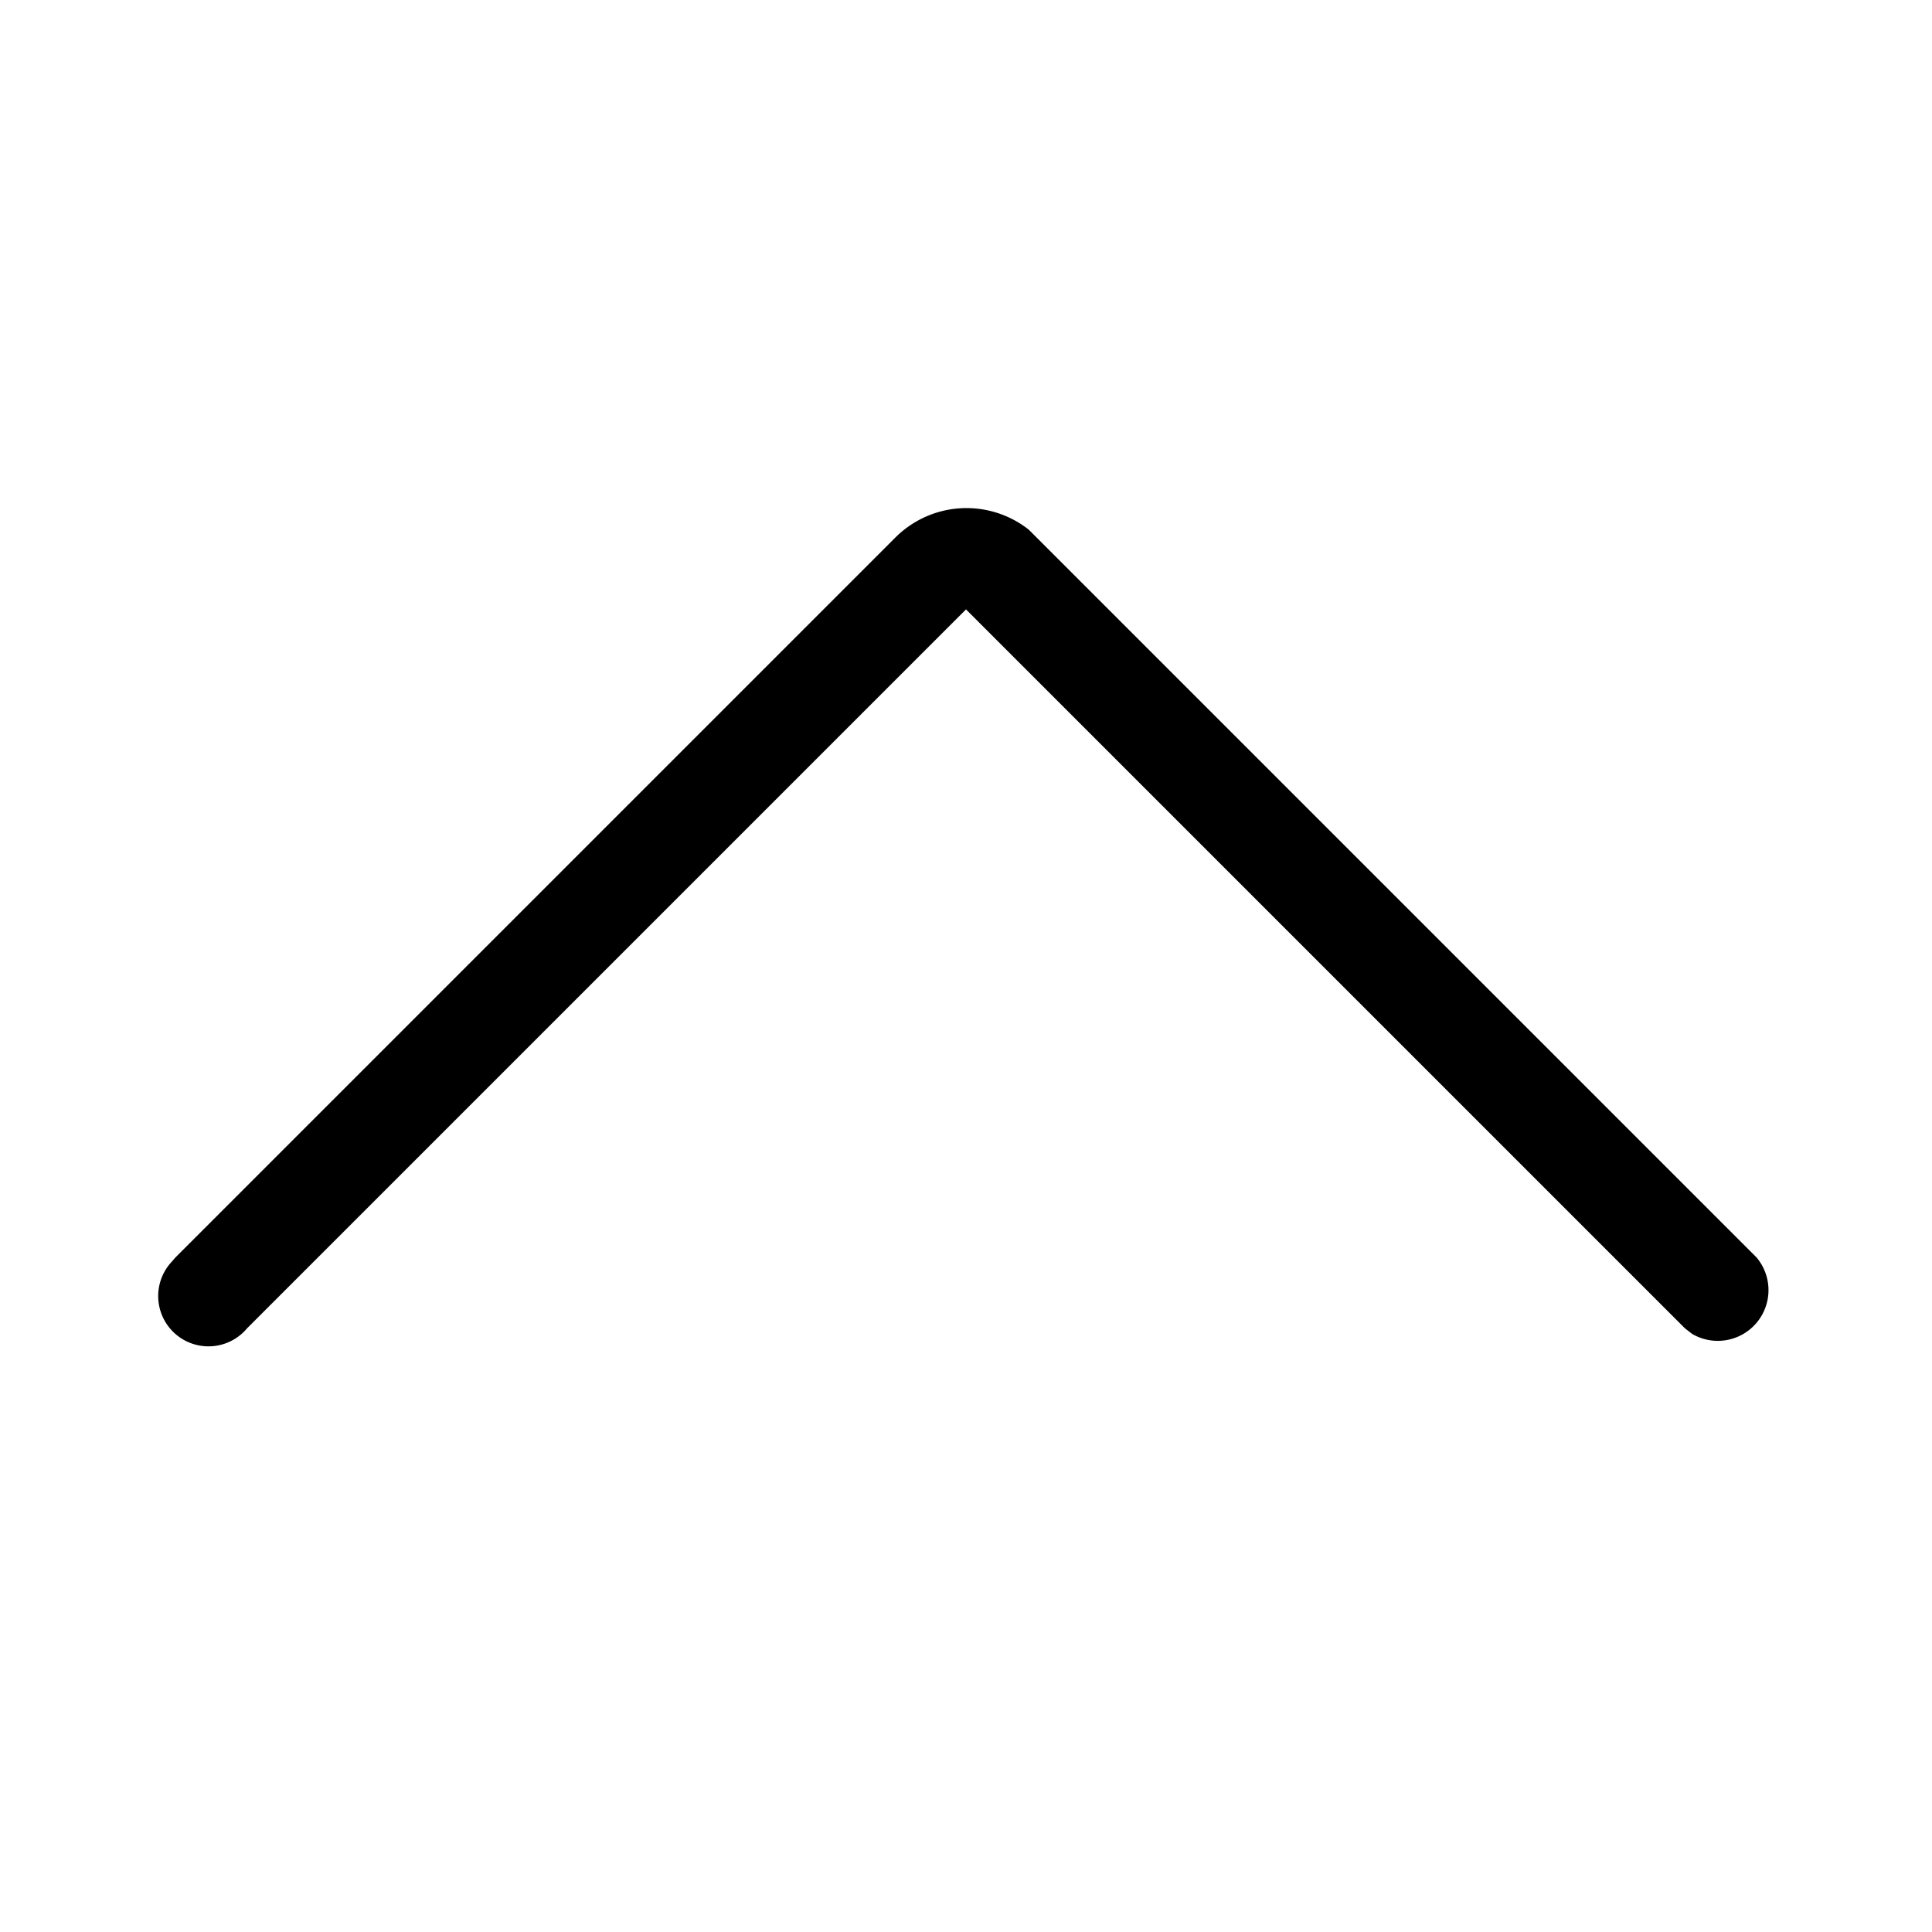 <svg width="24" height="24" viewBox="0 0 24 24" xmlns="http://www.w3.org/2000/svg"><title>Icon/Arrow/Up</title><path d="M3.07 16.5a.62.62 0 01-.96-.8l.07-.08 8.94-8.94a1.25 1.25 0 011.66-.1l.1.1 8.94 8.94a.63.63 0 01-.8.95l-.09-.07L12 7.57 3.07 16.5z" fill="currentColor" fill-rule="evenodd"/></svg>